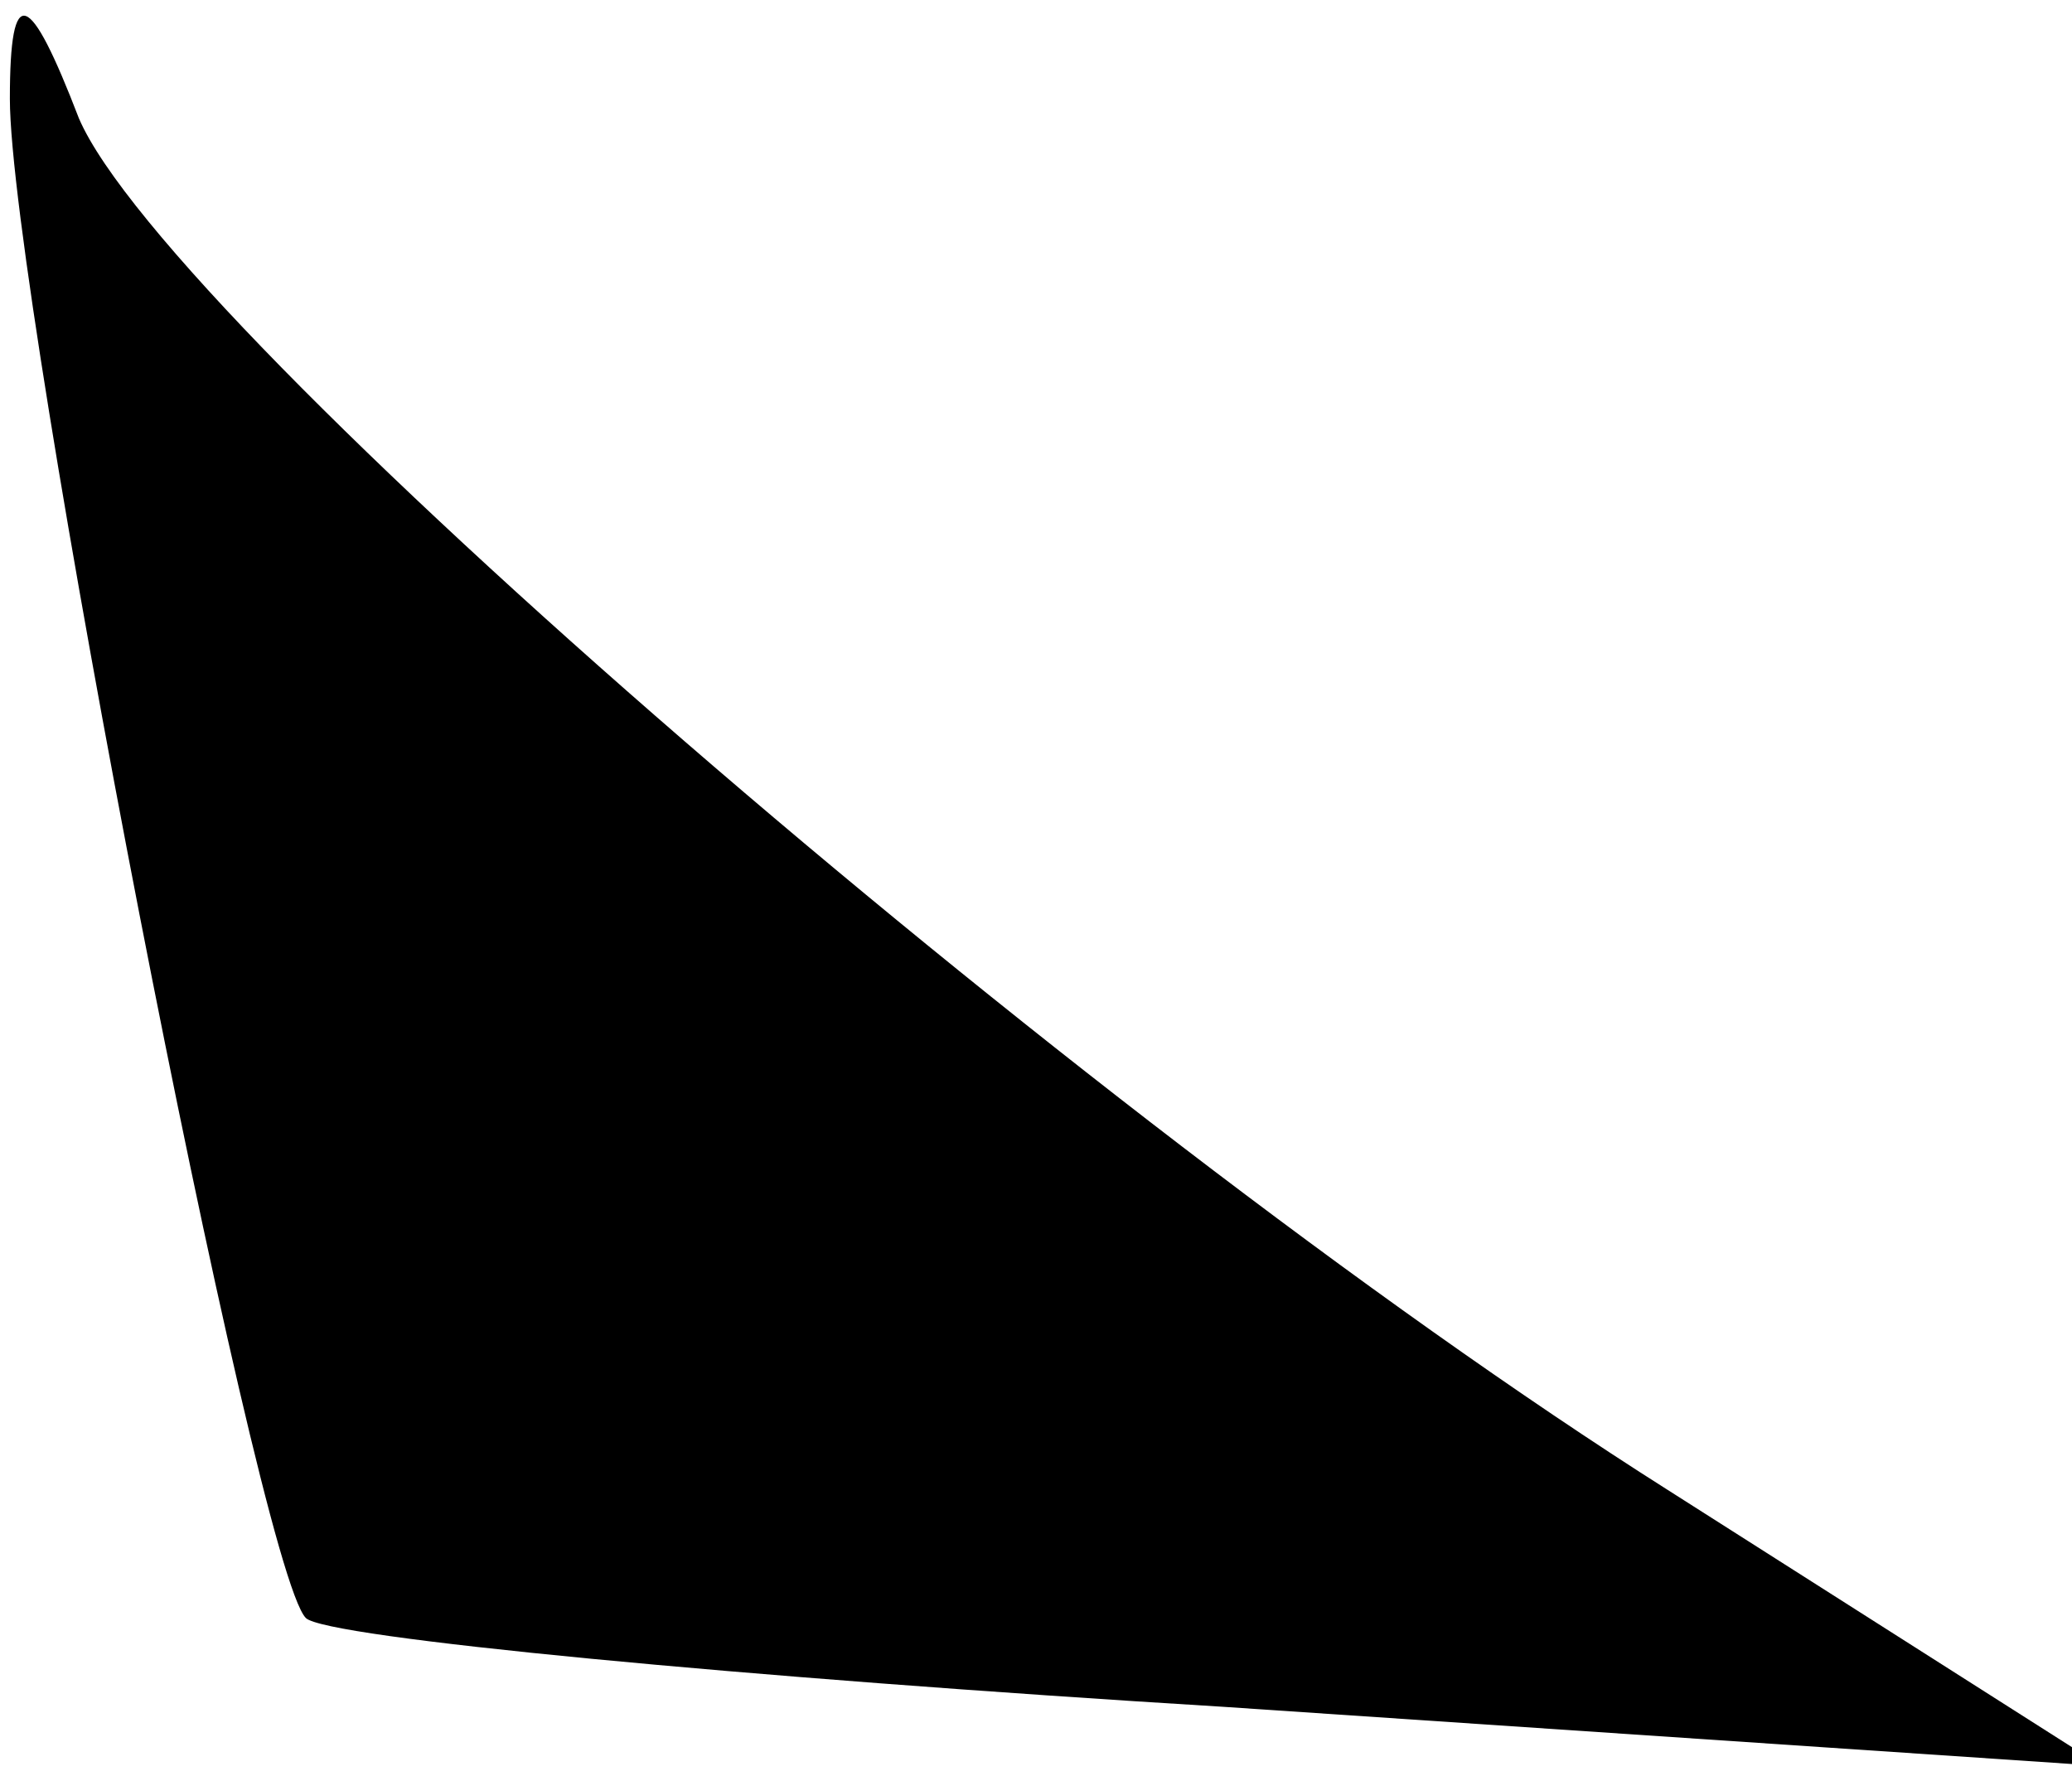 <?xml version="1.0" standalone="no"?>
<!DOCTYPE svg PUBLIC "-//W3C//DTD SVG 20010904//EN"
 "http://www.w3.org/TR/2001/REC-SVG-20010904/DTD/svg10.dtd">
<svg version="1.0" xmlns="http://www.w3.org/2000/svg"
 width="21pt" height="18pt" viewBox="0 0 21 18"
 preserveAspectRatio="xMidYMid meet">
<g transform="translate(0,18) scale(0.1,-0.1)"
fill="#000000" stroke="none">
<path fill="#000000" stroke="none" d="M1 170 c0 -20 25 -149 30 -154 2 -2 44
-6 93 -9 l89 -6 -44 28 c-60 38 -152 118 -161 139 -5 13 -7 14 -7 2z"/>
</g>
</svg>
